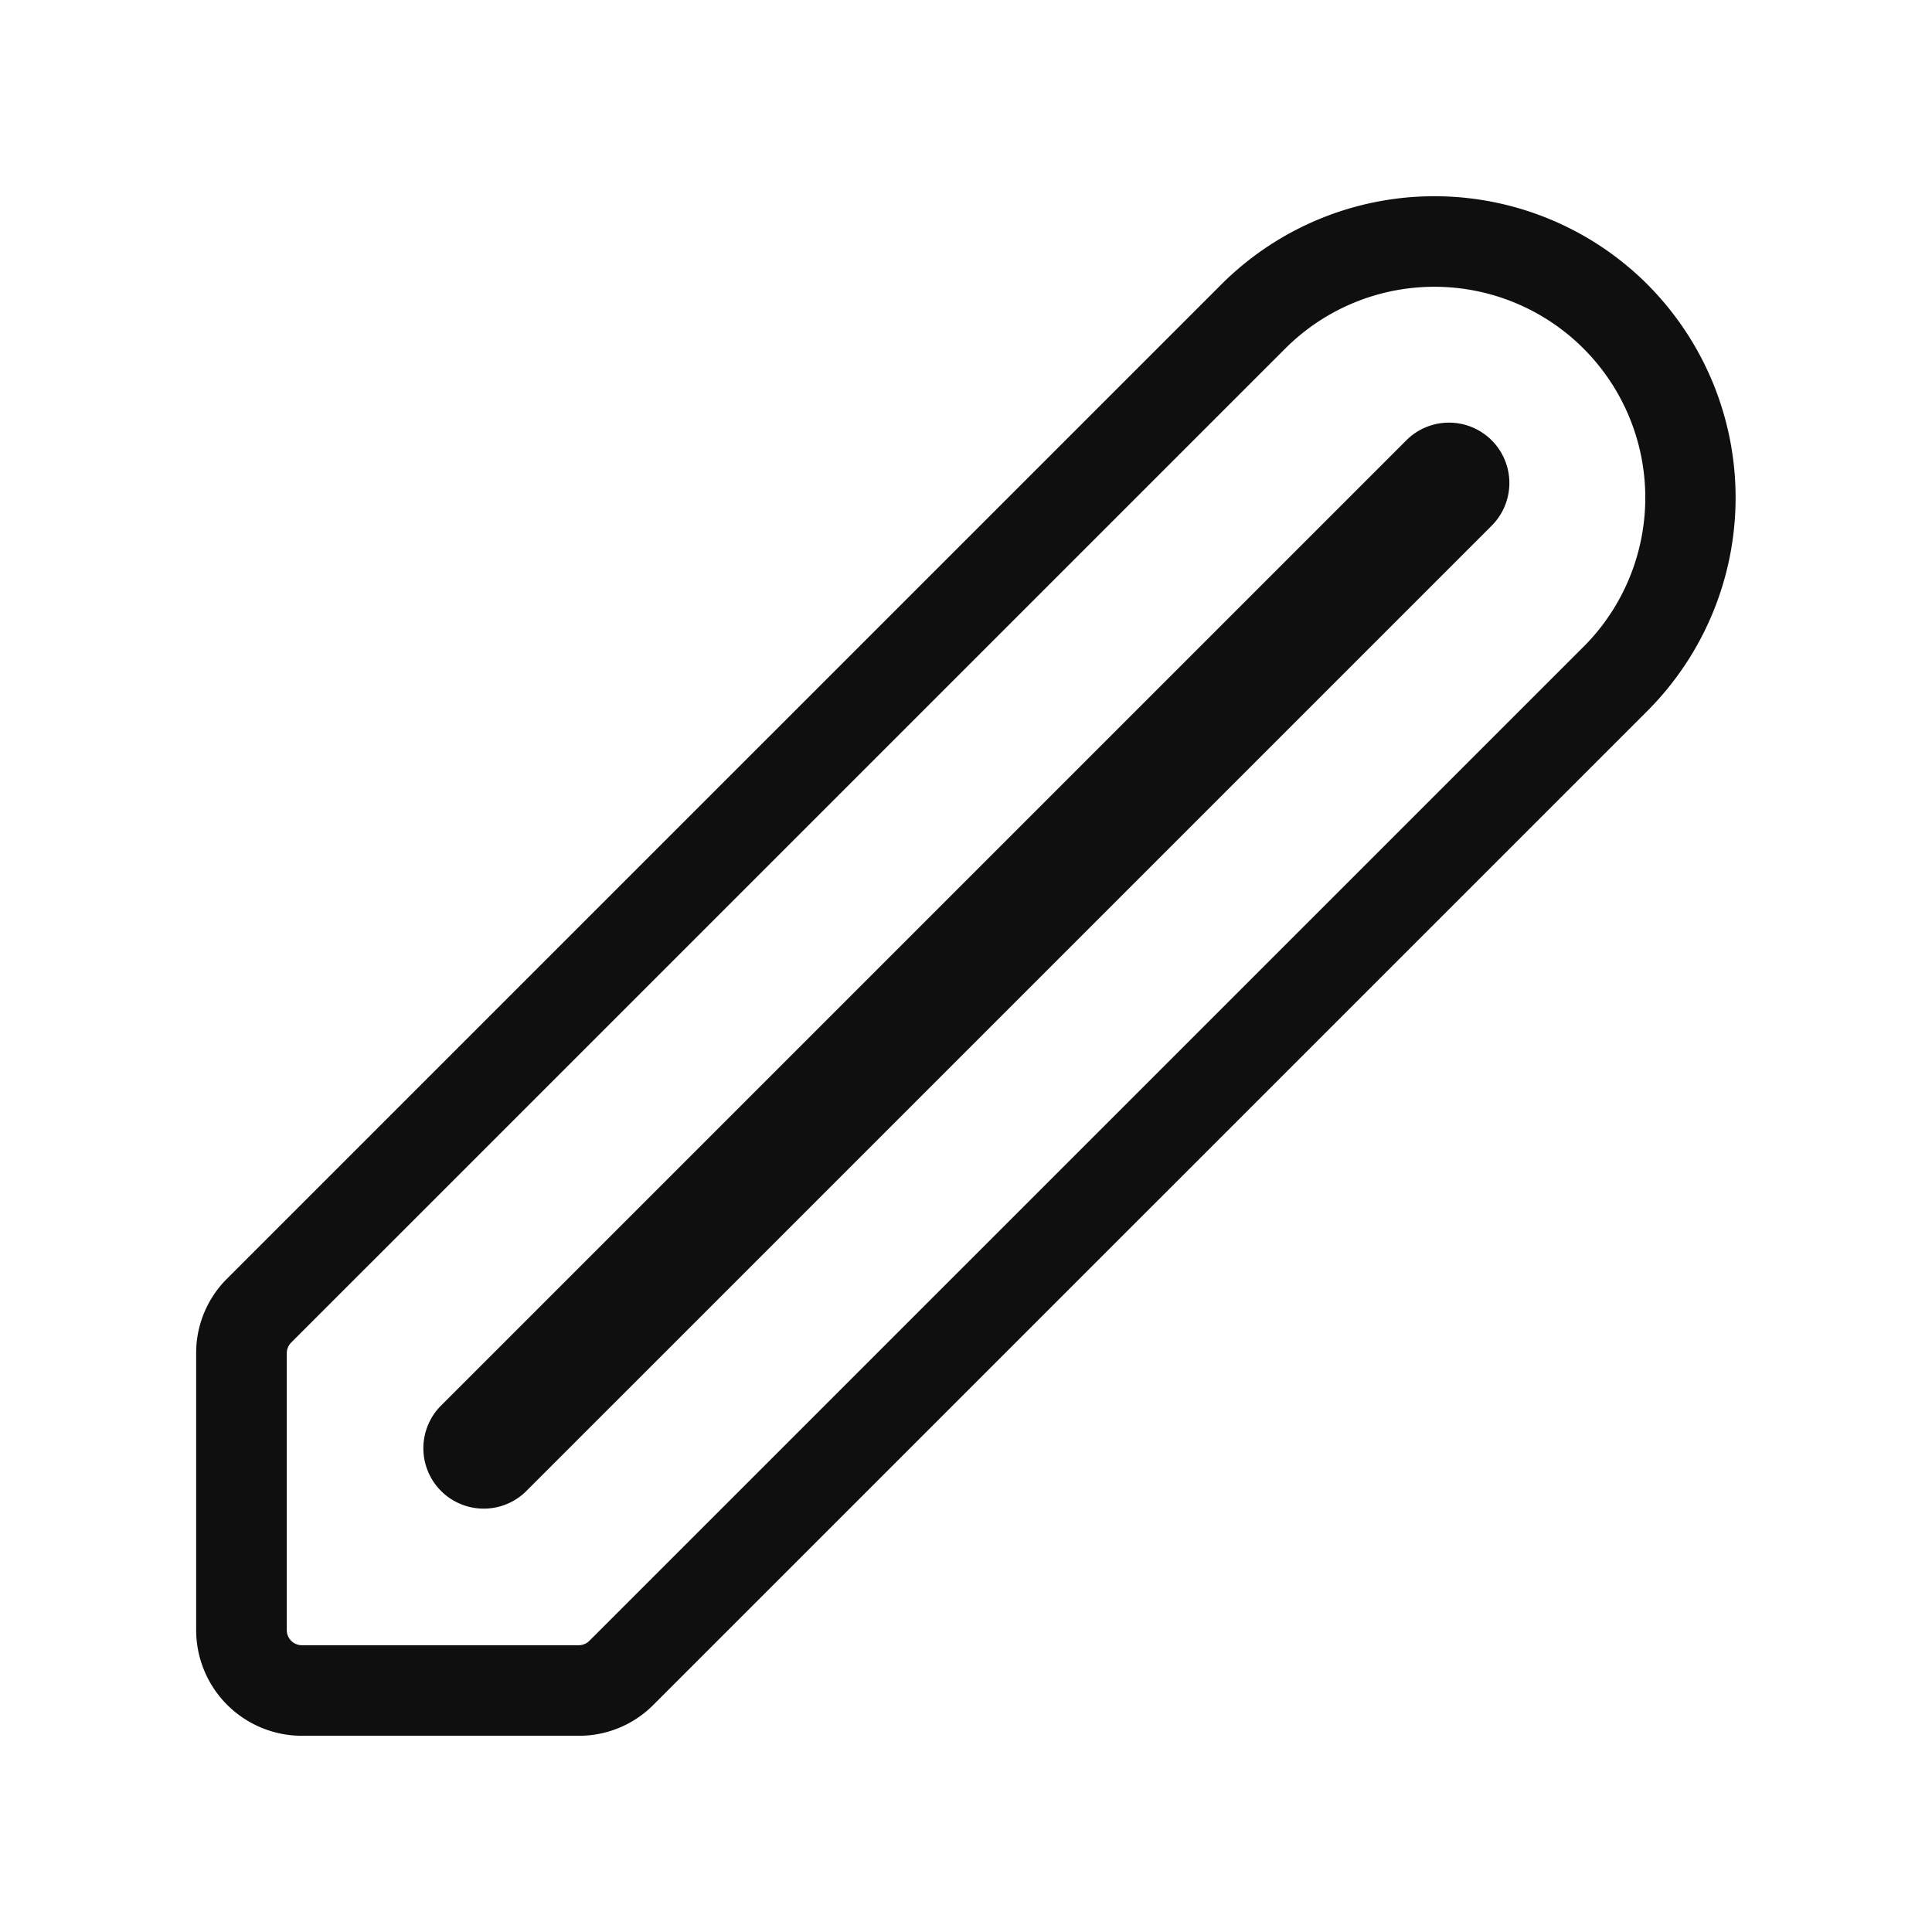 <svg xmlns="http://www.w3.org/2000/svg" width="32" height="32" fill="none" viewBox="0 0 32 32"><path fill="#0F0F0F" d="M27.288 4.712a4.993 4.993 0 0 0-7.06 0L3.762 21.177a1.736 1.736 0 0 0-.513 1.237V27A1.752 1.752 0 0 0 5 28.75h4.586a1.735 1.735 0 0 0 1.237-.513l16.465-16.464a5 5 0 0 0 0-7.06Zm-1.06 6L9.762 27.177a.249.249 0 0 1-.177.073H5a.25.25 0 0 1-.25-.25v-4.586a.25.25 0 0 1 .073-.177L21.288 5.773a3.493 3.493 0 0 1 4.94 4.94Z"/><path fill="#0F0F0F" fill-rule="evenodd" d="M24.707 7.293a1 1 0 0 1 0 1.414l-16 16a1 1 0 0 1-1.414-1.414l16-16a1 1 0 0 1 1.414 0Z" clip-rule="evenodd"/></svg>
